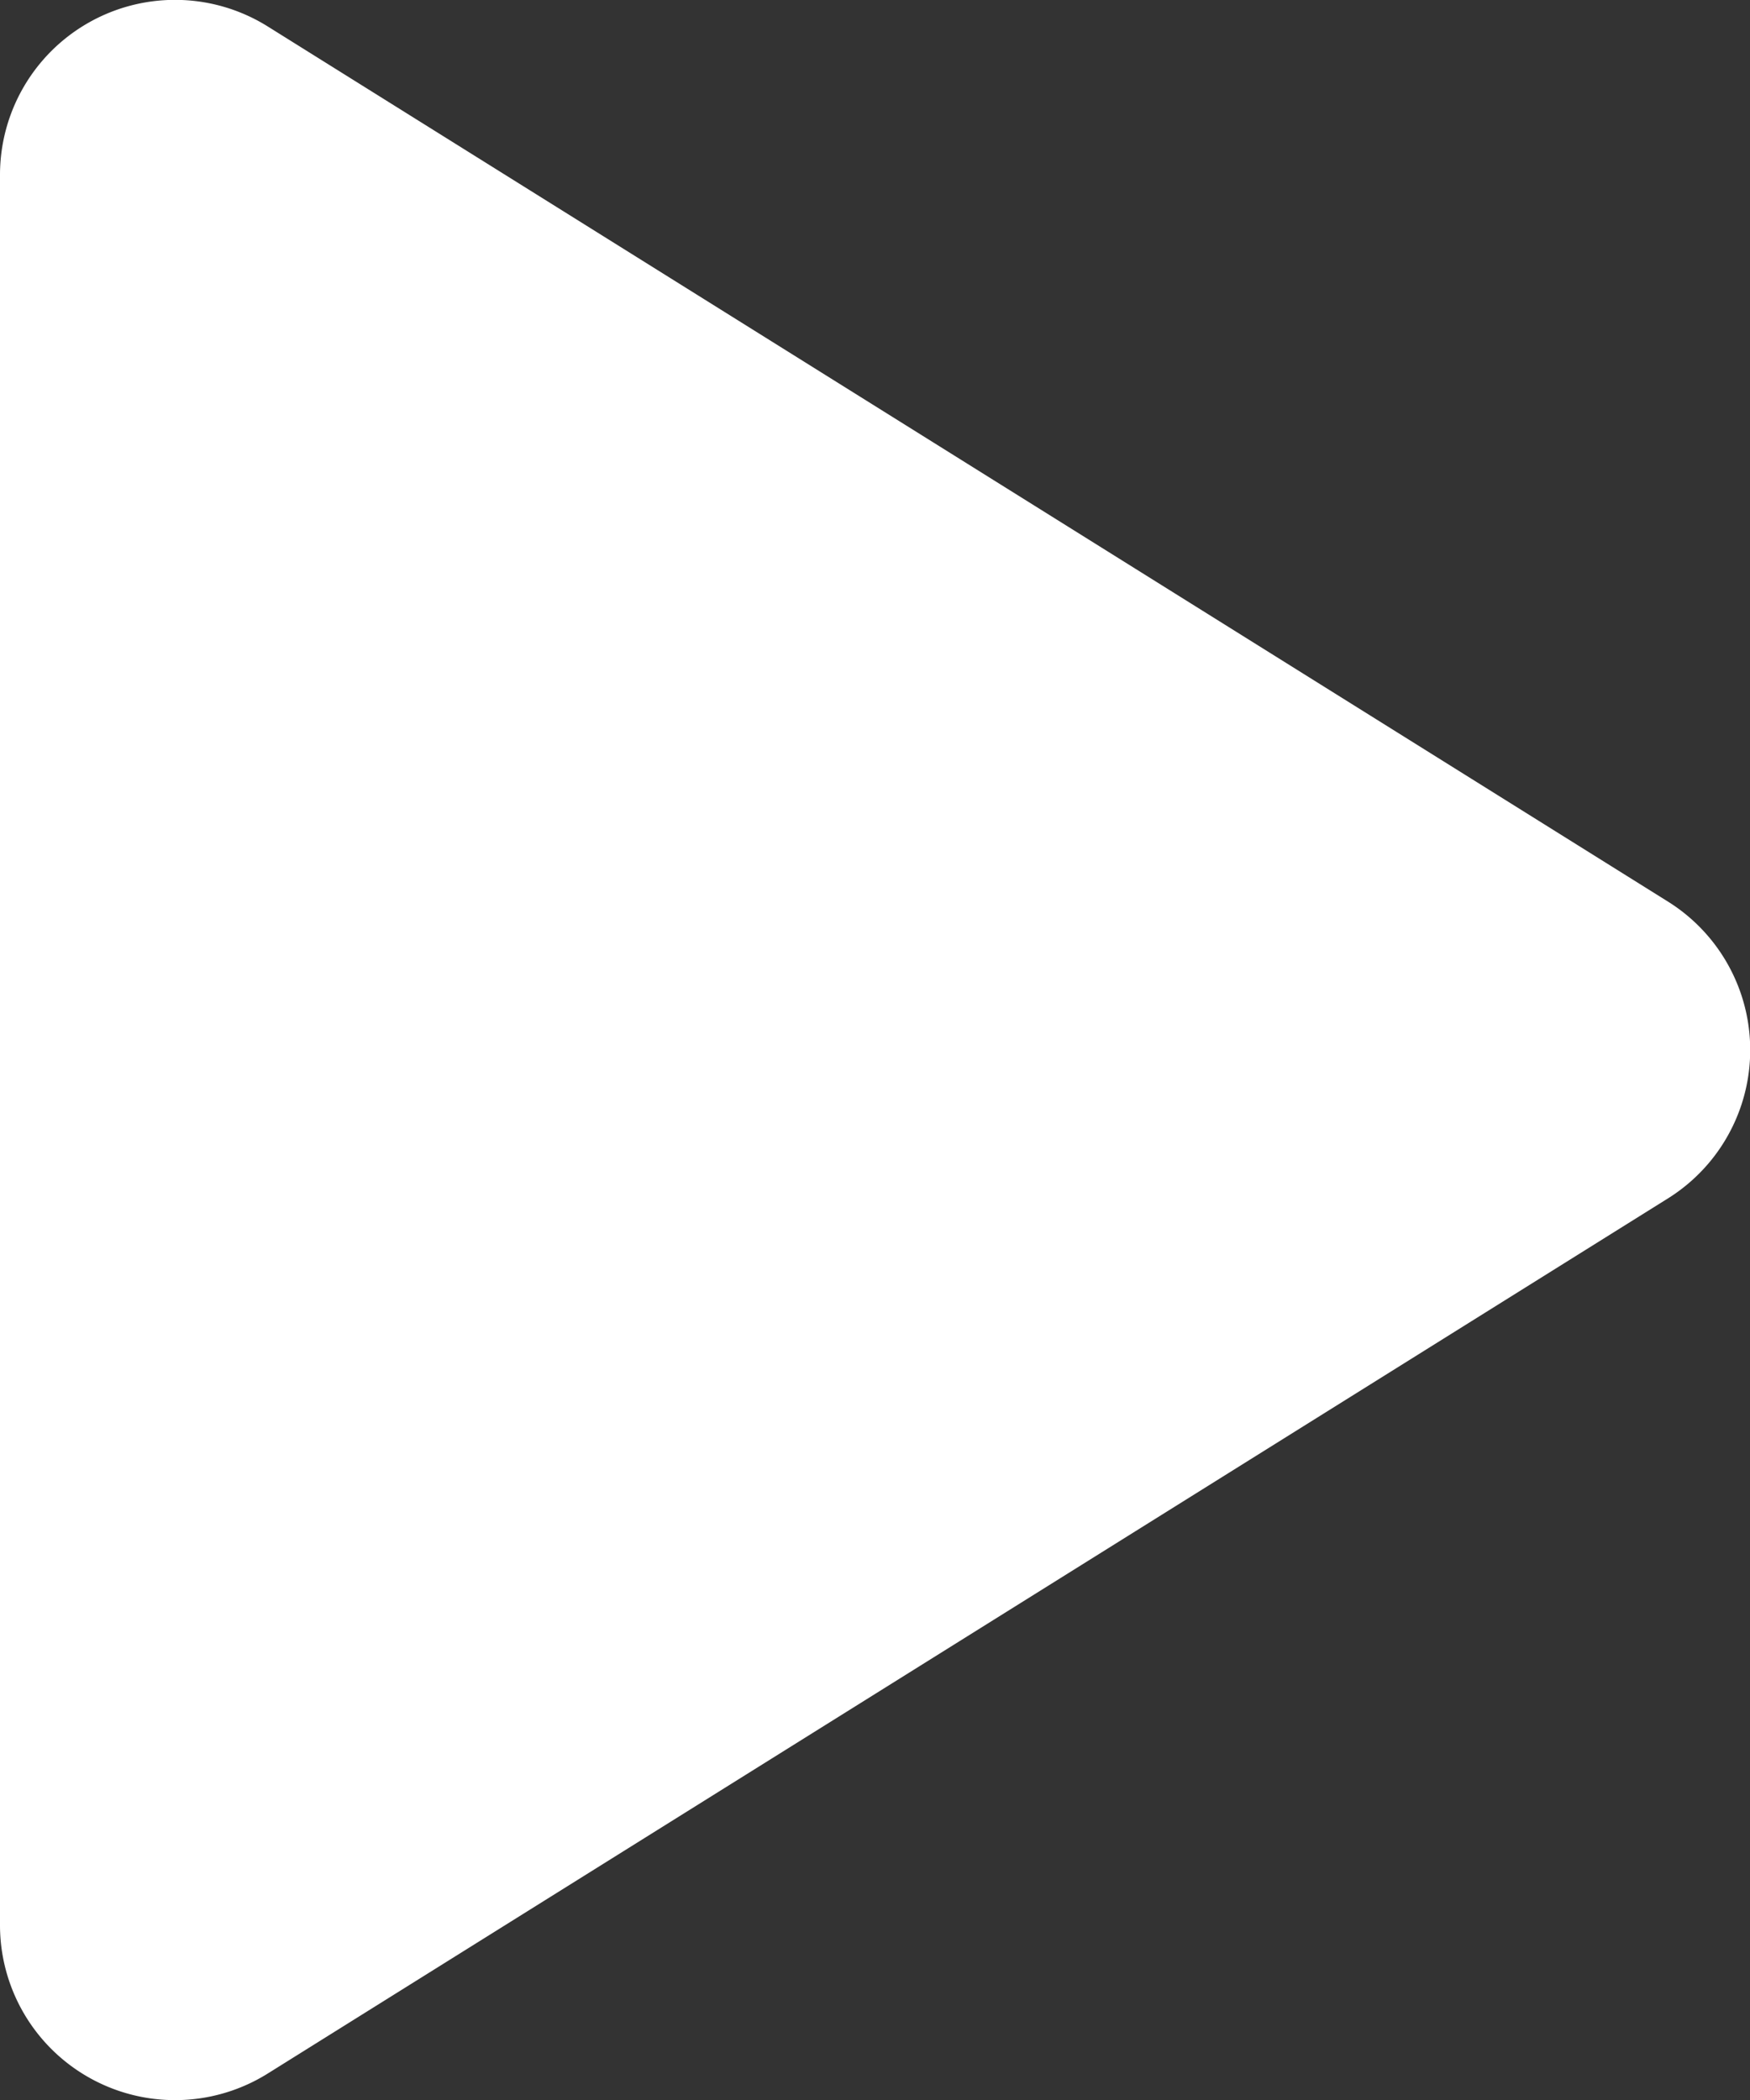 <svg xmlns="http://www.w3.org/2000/svg" viewBox="0 0 15 18"><rect x="0" y="0" width="15" height="18" fill="#333333" stroke="none"/><title>index_archivesPlay_idle</title><path d="M14.3,10.27l-12,7.5A1.5,1.5,0,0,1,0,16.5V1.5A1.5,1.5,0,0,1,2.3.23l12,7.5a1.5,1.5,0,0,1,0,2.54Z" style="fill:#fff"/></svg>
